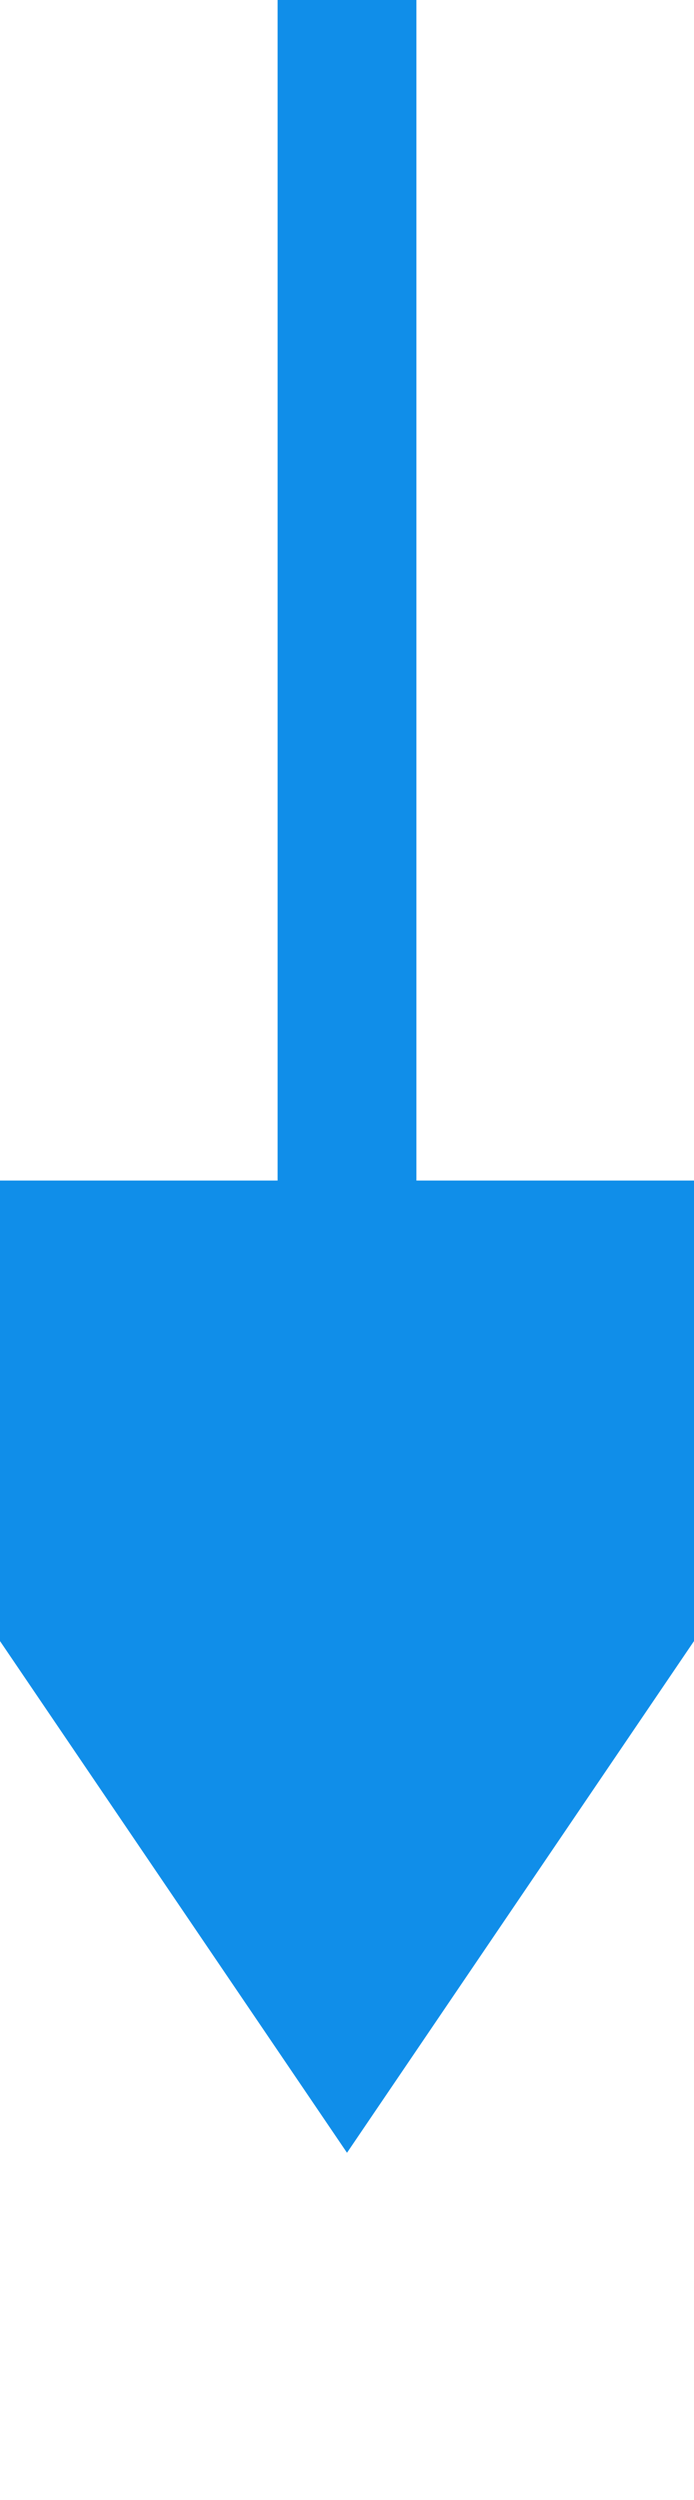 ﻿<?xml version="1.0" encoding="utf-8"?>
<svg version="1.1" xmlns:xlink="http://www.w3.org/1999/xlink" width="10px" height="36px" preserveAspectRatio="xMidYMin meet" viewBox="445 223 8 36" xmlns="http://www.w3.org/2000/svg">
  <path d="M 449 223  L 449 242  " stroke-width="2" stroke-dasharray="0" stroke="rgba(16, 142, 233, 1)" fill="none" class="stroke" />
  <path d="M 439.5 240  L 449 254  L 458.5 240  L 439.5 240  Z " fill-rule="nonzero" fill="rgba(16, 142, 233, 1)" stroke="none" class="fill" />
</svg>